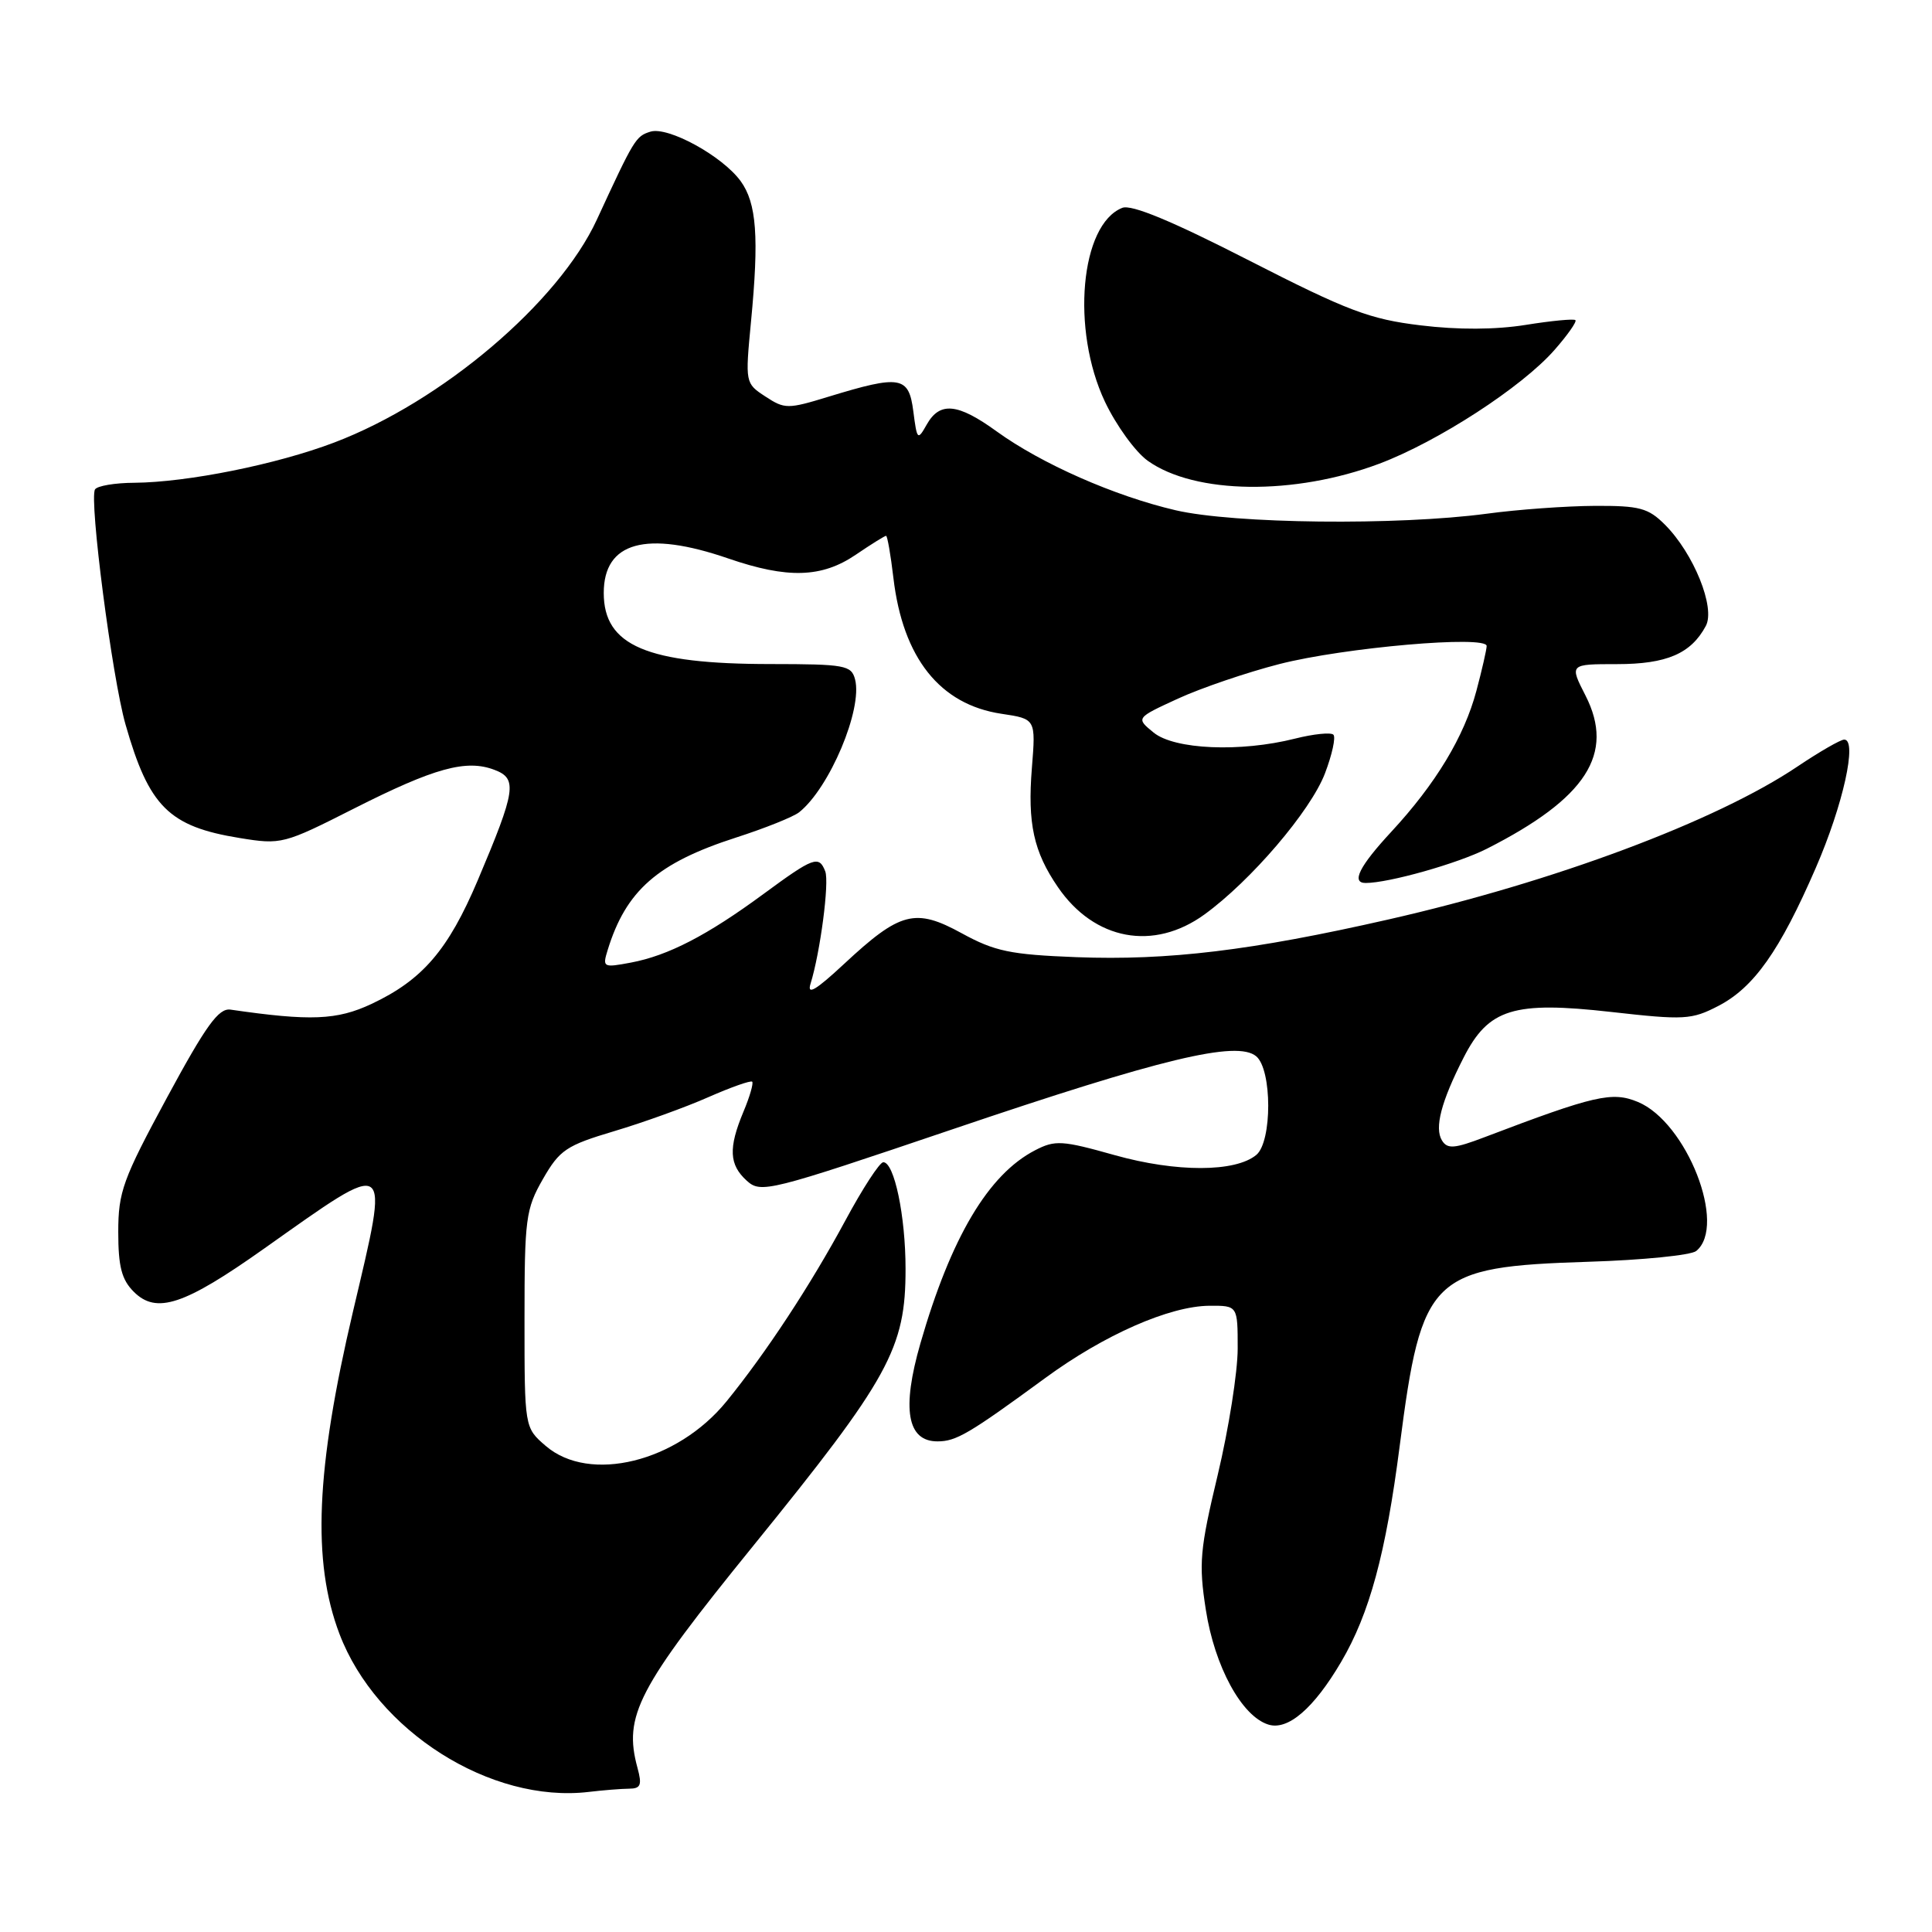 <?xml version="1.0" encoding="UTF-8" standalone="no"?>
<!DOCTYPE svg PUBLIC "-//W3C//DTD SVG 1.1//EN" "http://www.w3.org/Graphics/SVG/1.1/DTD/svg11.dtd" >
<svg xmlns="http://www.w3.org/2000/svg" xmlns:xlink="http://www.w3.org/1999/xlink" version="1.1" viewBox="0 0 256 256">
 <g >
 <path fill="currentColor"
d=" M 83.36 237.01 C 84.90 237.00 85.09 236.53 84.47 234.25 C 82.59 227.35 84.46 223.74 99.80 204.84 C 117.85 182.59 120.00 178.67 119.99 168.13 C 119.99 161.14 118.50 154.00 117.04 154.00 C 116.56 154.00 114.29 157.49 112.00 161.75 C 107.39 170.30 101.50 179.26 96.26 185.70 C 89.71 193.74 78.12 196.59 72.31 191.59 C 69.50 189.17 69.50 189.17 69.50 174.84 C 69.50 161.46 69.66 160.21 71.94 156.23 C 74.16 152.36 75.03 151.78 81.40 149.88 C 85.26 148.73 90.86 146.71 93.86 145.38 C 96.86 144.06 99.47 143.14 99.67 143.33 C 99.86 143.53 99.35 145.32 98.51 147.31 C 96.50 152.13 96.61 154.33 98.95 156.45 C 100.82 158.15 101.84 157.89 126.20 149.64 C 153.92 140.24 163.90 137.84 166.45 139.96 C 168.57 141.72 168.58 151.27 166.47 153.03 C 163.69 155.34 155.88 155.35 147.73 153.07 C 140.73 151.10 139.81 151.04 137.15 152.42 C 130.96 155.62 126.01 163.96 121.96 178.00 C 119.45 186.71 120.20 191.00 124.23 190.99 C 126.70 190.99 128.40 189.99 138.48 182.61 C 146.30 176.87 154.97 173.06 160.25 173.02 C 164.00 173.00 164.00 173.00 164.00 178.68 C 164.00 181.80 162.81 189.33 161.36 195.41 C 158.99 205.33 158.82 207.16 159.78 213.31 C 160.94 220.80 164.52 227.40 168.05 228.51 C 170.64 229.34 174.08 226.39 177.71 220.21 C 181.47 213.82 183.63 205.86 185.47 191.57 C 188.38 169.02 189.57 167.86 210.50 167.19 C 217.65 166.97 224.06 166.32 224.75 165.77 C 228.88 162.43 223.50 148.69 217.02 146.01 C 213.62 144.60 211.31 145.13 196.72 150.68 C 192.71 152.21 191.79 152.28 191.07 151.12 C 190.05 149.46 190.96 145.97 193.93 140.15 C 197.24 133.65 200.53 132.63 213.50 134.09 C 223.17 135.18 224.14 135.13 227.69 133.29 C 232.40 130.85 235.83 126.00 240.60 115.00 C 244.22 106.67 246.14 98.00 244.37 98.00 C 243.88 98.00 241.09 99.61 238.17 101.57 C 227.43 108.80 205.89 116.86 183.95 121.84 C 165.84 125.96 154.75 127.29 142.64 126.83 C 133.87 126.49 131.82 126.06 127.45 123.67 C 121.27 120.28 119.28 120.80 111.83 127.74 C 108.10 131.21 106.91 131.92 107.40 130.35 C 108.68 126.24 109.91 116.92 109.35 115.46 C 108.52 113.31 107.81 113.57 101.19 118.44 C 93.72 123.94 88.54 126.62 83.59 127.55 C 79.92 128.24 79.81 128.18 80.52 125.88 C 82.95 118.00 87.12 114.34 97.50 110.99 C 101.35 109.75 105.12 108.24 105.89 107.63 C 109.92 104.42 114.33 93.96 113.30 90.02 C 112.81 88.15 111.97 88.00 102.13 87.99 C 85.70 87.99 80.00 85.56 80.00 78.57 C 80.00 71.81 85.61 70.25 96.50 74.00 C 104.35 76.70 108.89 76.57 113.40 73.50 C 115.43 72.12 117.23 71.00 117.41 71.00 C 117.58 71.00 118.02 73.51 118.38 76.57 C 119.63 87.18 124.54 93.36 132.70 94.58 C 137.25 95.26 137.25 95.26 136.73 101.76 C 136.14 109.11 136.96 112.86 140.18 117.55 C 145.01 124.60 152.86 126.06 159.60 121.17 C 165.76 116.70 173.66 107.45 175.56 102.49 C 176.51 100.00 177.02 97.68 176.68 97.35 C 176.35 97.02 174.06 97.25 171.60 97.87 C 164.35 99.70 155.62 99.32 152.86 97.07 C 150.50 95.14 150.50 95.14 156.09 92.57 C 159.16 91.16 165.21 89.10 169.53 87.99 C 178.13 85.79 197.01 84.15 196.99 85.60 C 196.98 86.09 196.37 88.77 195.63 91.54 C 194.02 97.60 190.24 103.86 184.36 110.21 C 180.12 114.78 179.01 117.00 180.95 117.00 C 184.02 117.00 193.15 114.42 197.00 112.47 C 210.21 105.77 214.01 99.87 210.09 92.17 C 207.96 88.00 207.96 88.00 214.26 88.00 C 220.84 88.00 224.07 86.61 226.03 82.94 C 227.33 80.52 224.42 73.33 220.61 69.52 C 218.40 67.31 217.25 67.00 211.30 67.03 C 207.56 67.05 201.12 67.51 197.00 68.07 C 185.14 69.65 163.51 69.41 155.77 67.61 C 147.66 65.72 137.99 61.45 132.06 57.16 C 126.90 53.42 124.53 53.19 122.80 56.25 C 121.59 58.40 121.51 58.32 121.02 54.50 C 120.42 49.84 119.33 49.65 109.80 52.56 C 104.38 54.22 103.98 54.22 101.42 52.54 C 98.74 50.79 98.74 50.74 99.51 42.64 C 100.59 31.42 100.26 26.92 98.14 24.00 C 95.71 20.66 88.49 16.71 86.17 17.45 C 84.24 18.06 84.04 18.38 79.08 29.12 C 74.00 40.11 58.54 53.23 44.28 58.64 C 36.65 61.54 24.84 63.91 17.81 63.97 C 15.23 63.98 12.88 64.38 12.59 64.85 C 11.79 66.15 14.85 89.75 16.63 95.99 C 19.74 106.89 22.38 109.52 31.75 111.04 C 37.28 111.94 37.58 111.86 46.94 107.12 C 57.56 101.75 61.78 100.58 65.52 102.01 C 68.59 103.17 68.36 104.70 63.31 116.63 C 59.39 125.88 55.99 129.84 49.24 133.02 C 44.64 135.18 41.15 135.32 30.54 133.78 C 28.97 133.56 27.31 135.85 22.12 145.45 C 16.27 156.27 15.67 157.94 15.67 163.25 C 15.67 167.83 16.12 169.56 17.72 171.16 C 20.72 174.17 24.40 172.95 34.99 165.45 C 52.08 153.36 51.65 153.06 46.78 173.75 C 41.85 194.70 41.33 206.89 44.98 216.50 C 49.87 229.37 65.02 238.97 78.00 237.44 C 79.92 237.21 82.34 237.02 83.36 237.01 Z  M 182.77 61.44 C 190.54 58.51 201.65 51.30 205.97 46.38 C 207.71 44.40 208.96 42.62 208.75 42.42 C 208.55 42.22 205.59 42.50 202.17 43.05 C 198.17 43.69 193.21 43.72 188.23 43.11 C 181.49 42.30 178.57 41.19 165.50 34.51 C 155.30 29.29 149.93 27.06 148.71 27.54 C 143.15 29.73 141.90 43.69 146.41 53.23 C 147.90 56.37 150.46 59.90 152.09 61.06 C 158.33 65.51 171.51 65.67 182.77 61.44 Z "/>
</g>
</svg>